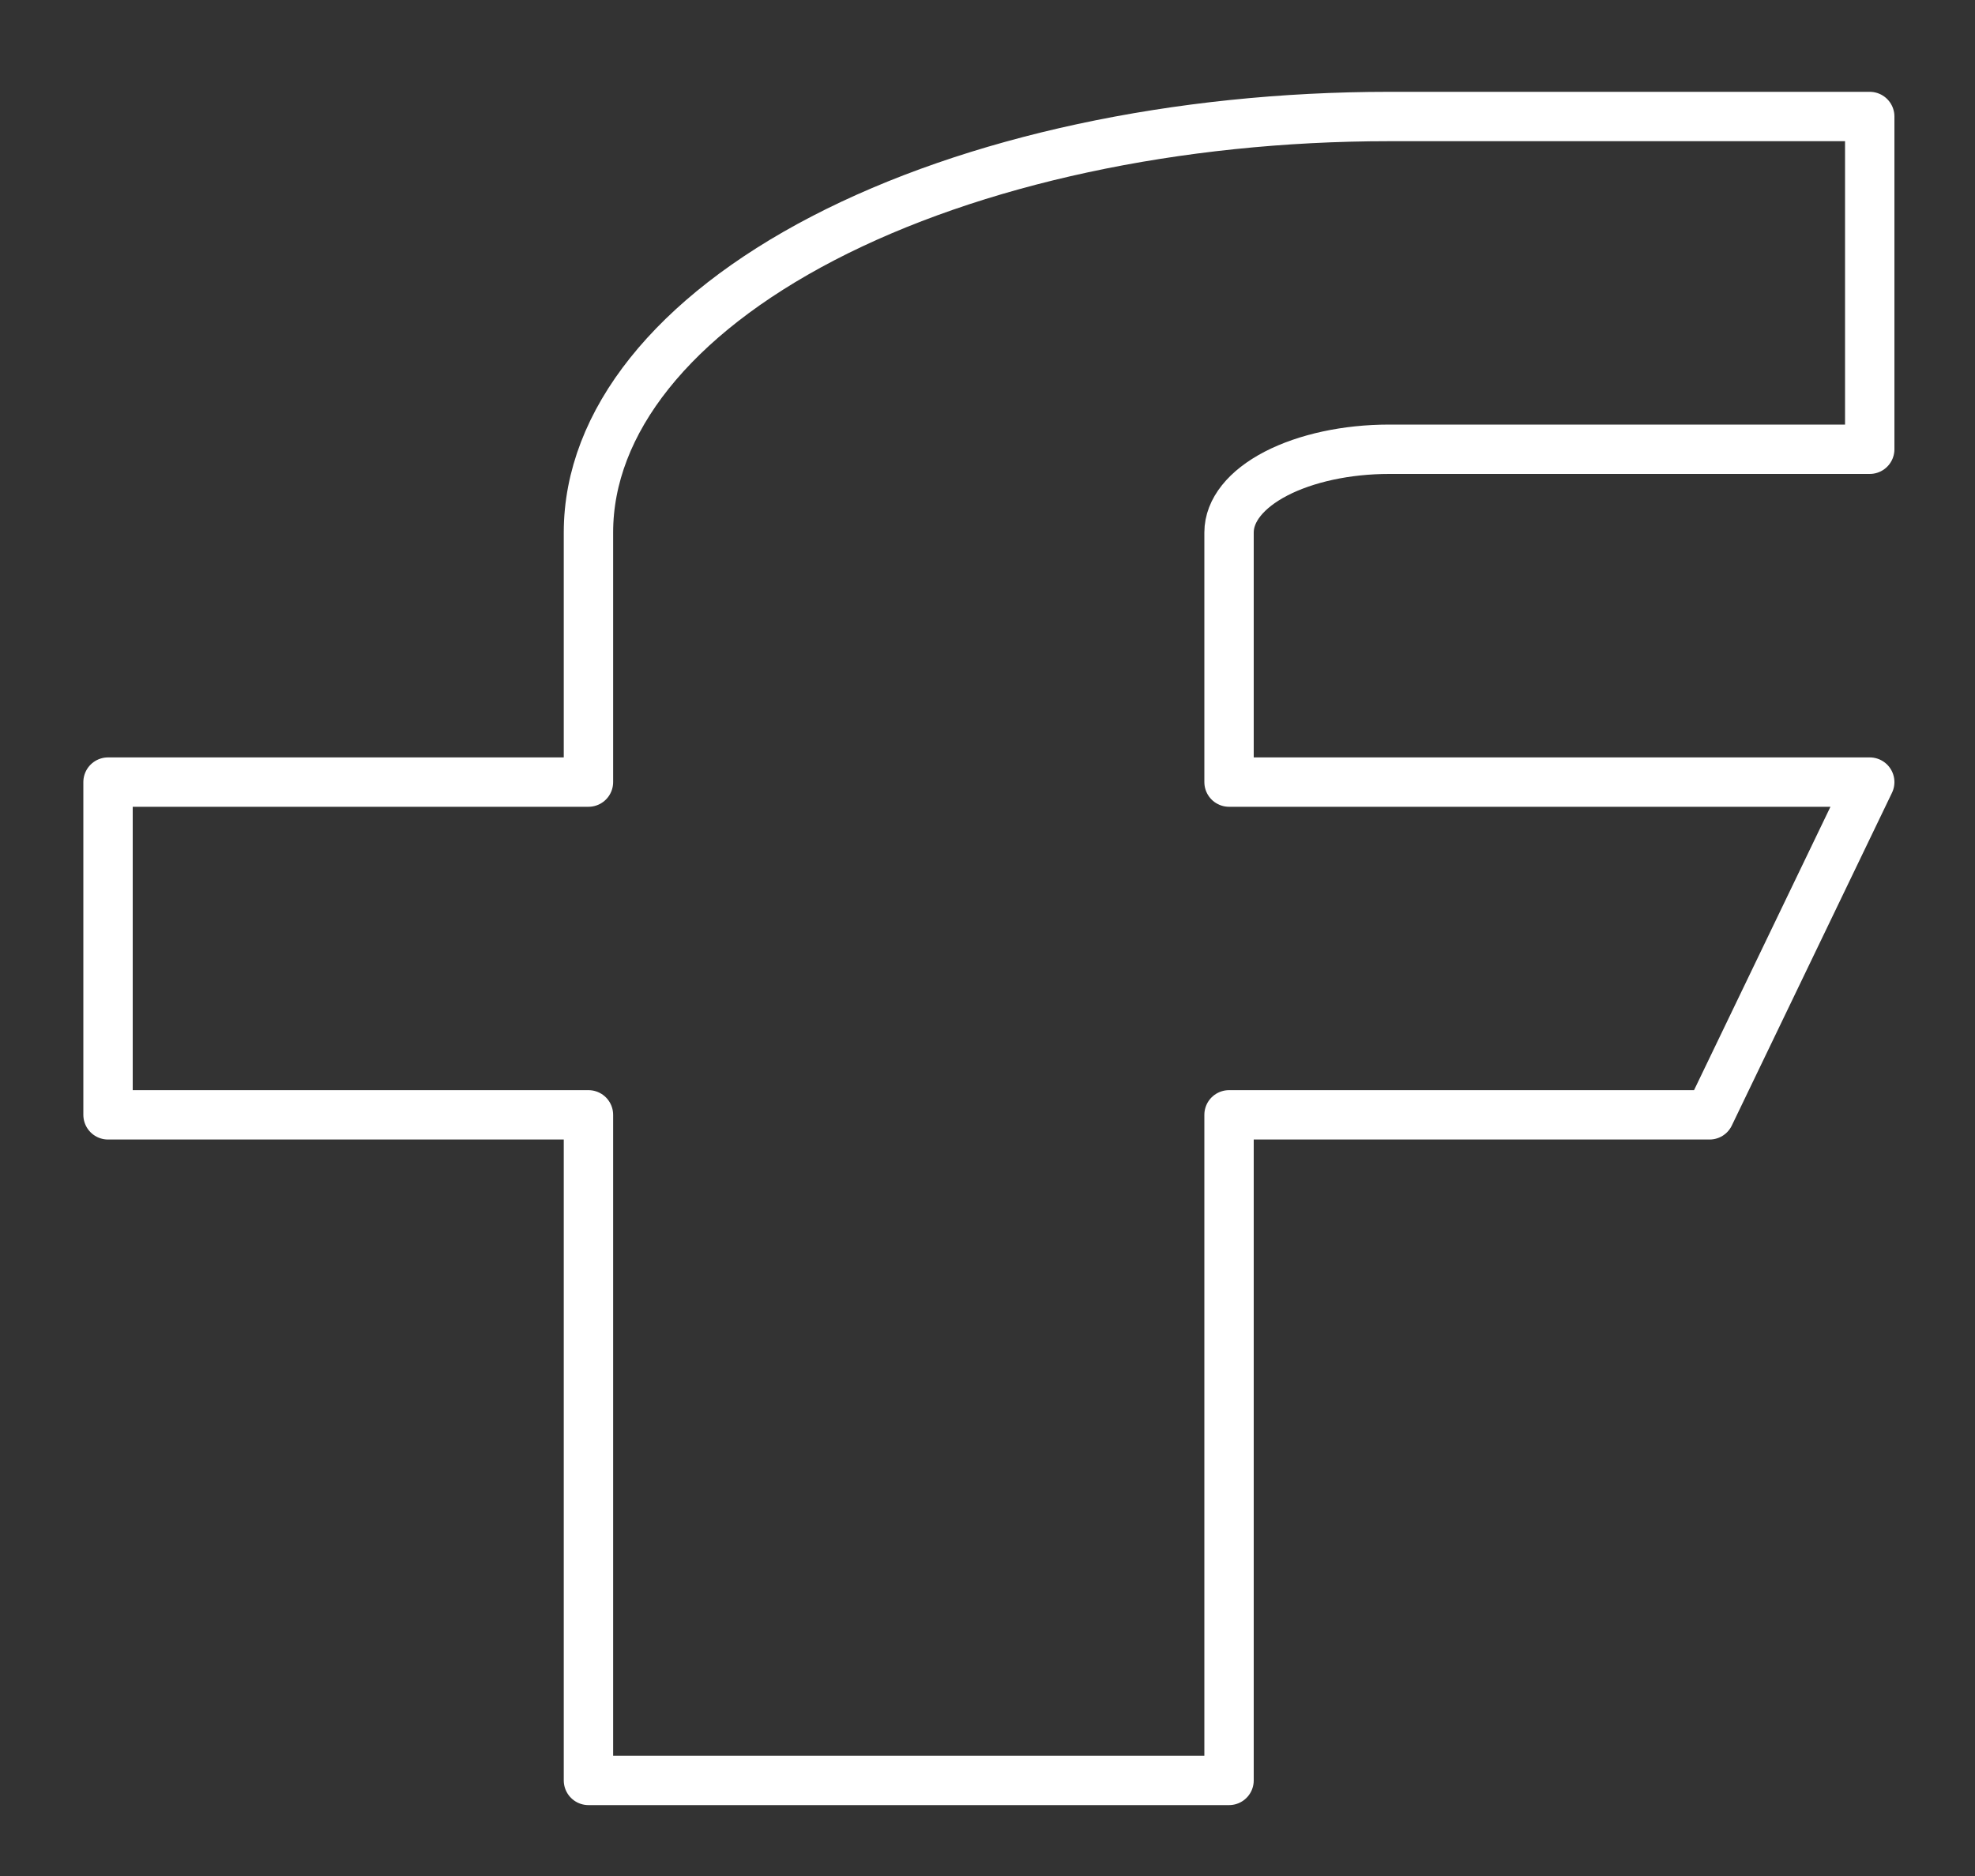 <svg width="20" height="19" viewBox="0 0 20 19" fill="none" xmlns="http://www.w3.org/2000/svg">
<rect x="0" y="0" width="20" height="19" fill="#333333" stroke="none"/>
<path d="M18.934 1.18H14.068C11.918 1.18 9.855 1.624 8.334 2.414C6.814 3.204 5.959 4.275 5.959 5.393V7.921H1.094V11.291H5.959V18.032H12.446V11.291H17.312L18.934 7.921H12.446V5.393C12.446 5.169 12.617 4.955 12.921 4.797C13.226 4.639 13.638 4.55 14.068 4.55H18.934V1.18Z" stroke="white" stroke-width="0.5" stroke-linecap="round" stroke-linejoin="round"/>
</svg>
